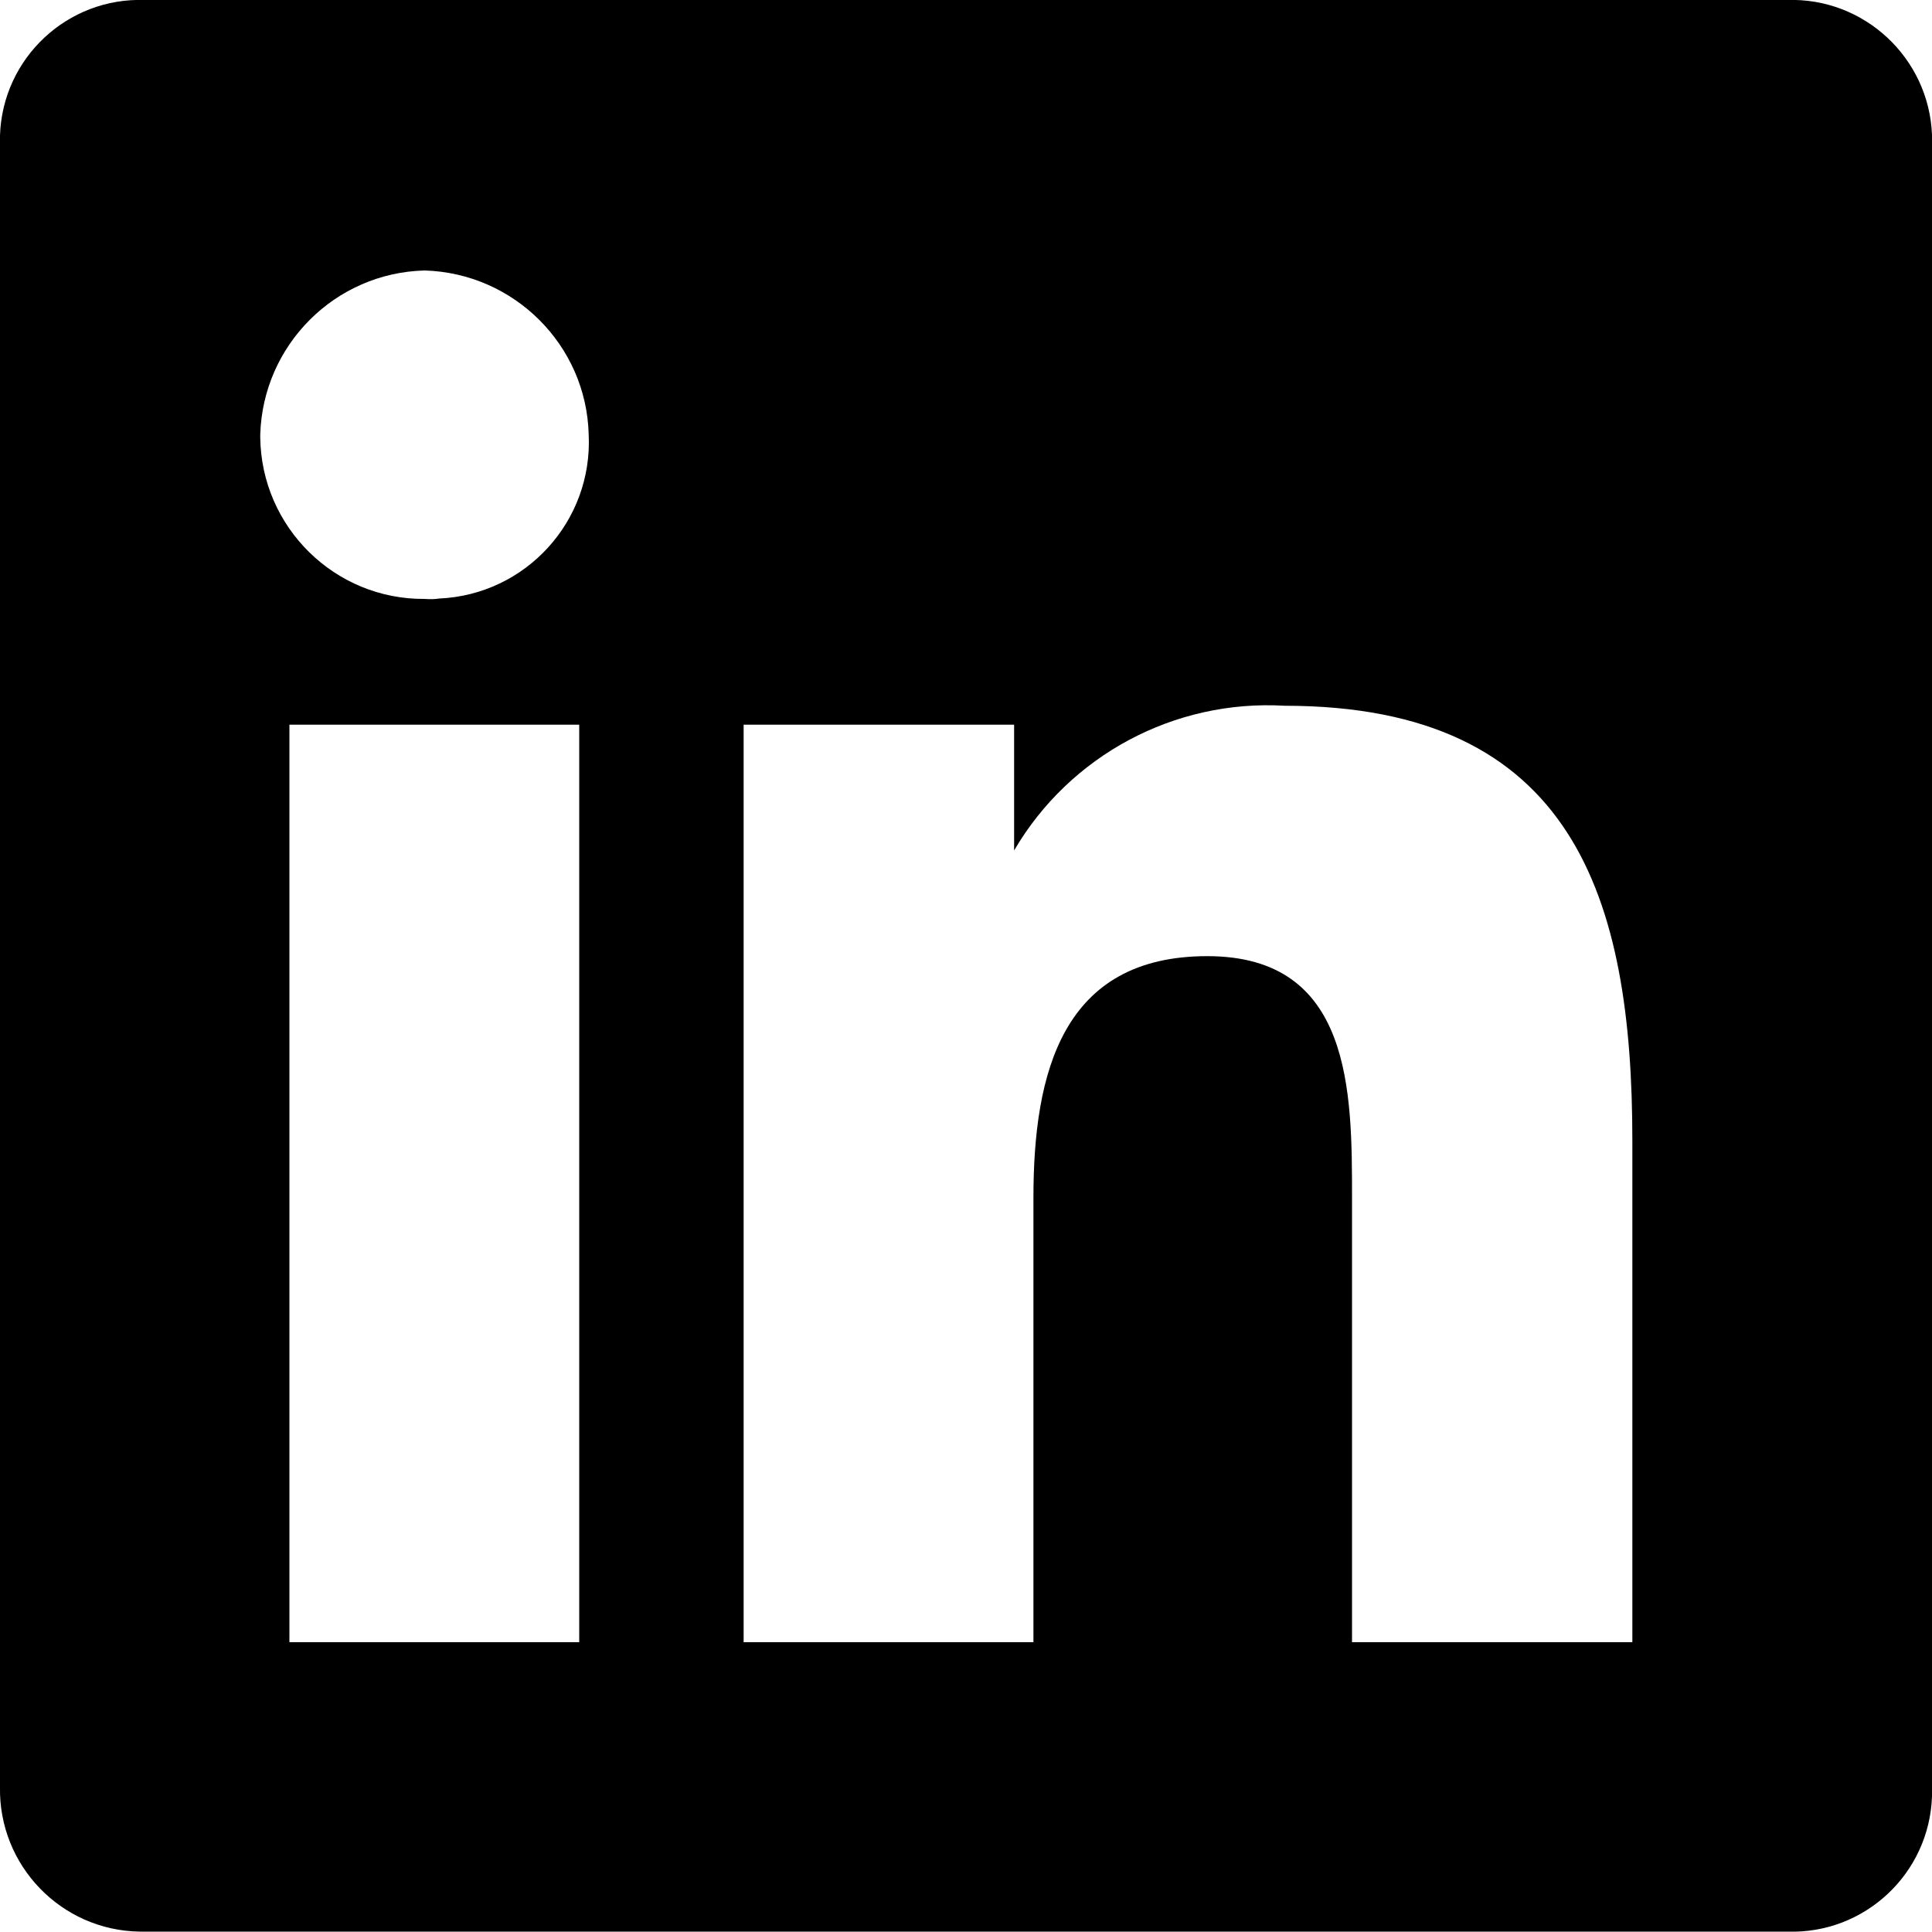 <svg xmlns="http://www.w3.org/2000/svg" class="jw-svg-icon jw-svg-icon-linkedin" viewBox="0 0 510 509.9"><path d="M471.7 0H38.2C17.8-.7.7 15.3 0 35.7v436c-.4 20.7 16.1 37.9 36.9 38.2h434.9c20.4.7 37.5-15.3 38.2-35.7V35.6C509.2 15.3 492.1-.7 471.7 0zM150.4 433.5h-74V191.3h76.5v242.2h-2.5zm-38.3-275.4c-23.7.2-43.1-18.9-43.4-42.6v-.8c.7-23.6 19.7-42.7 43.4-43.3 23.6.7 42.7 19.7 43.3 43.3 1.1 22.9-16.6 42.3-39.5 43.3-1.2.2-2.5.2-3.8.1zm321.3 275.4h-76.5V316.2c0-28.1 0-63.8-38.2-63.8s-45.9 30.6-45.9 63.8v117.3h-76.5V191.3h71.4v33.2c14.7-25.1 42.3-39.9 71.4-38.2 76.5 0 91.8 51 91.8 114.8v132.6h2.5v-.2z"/></svg>